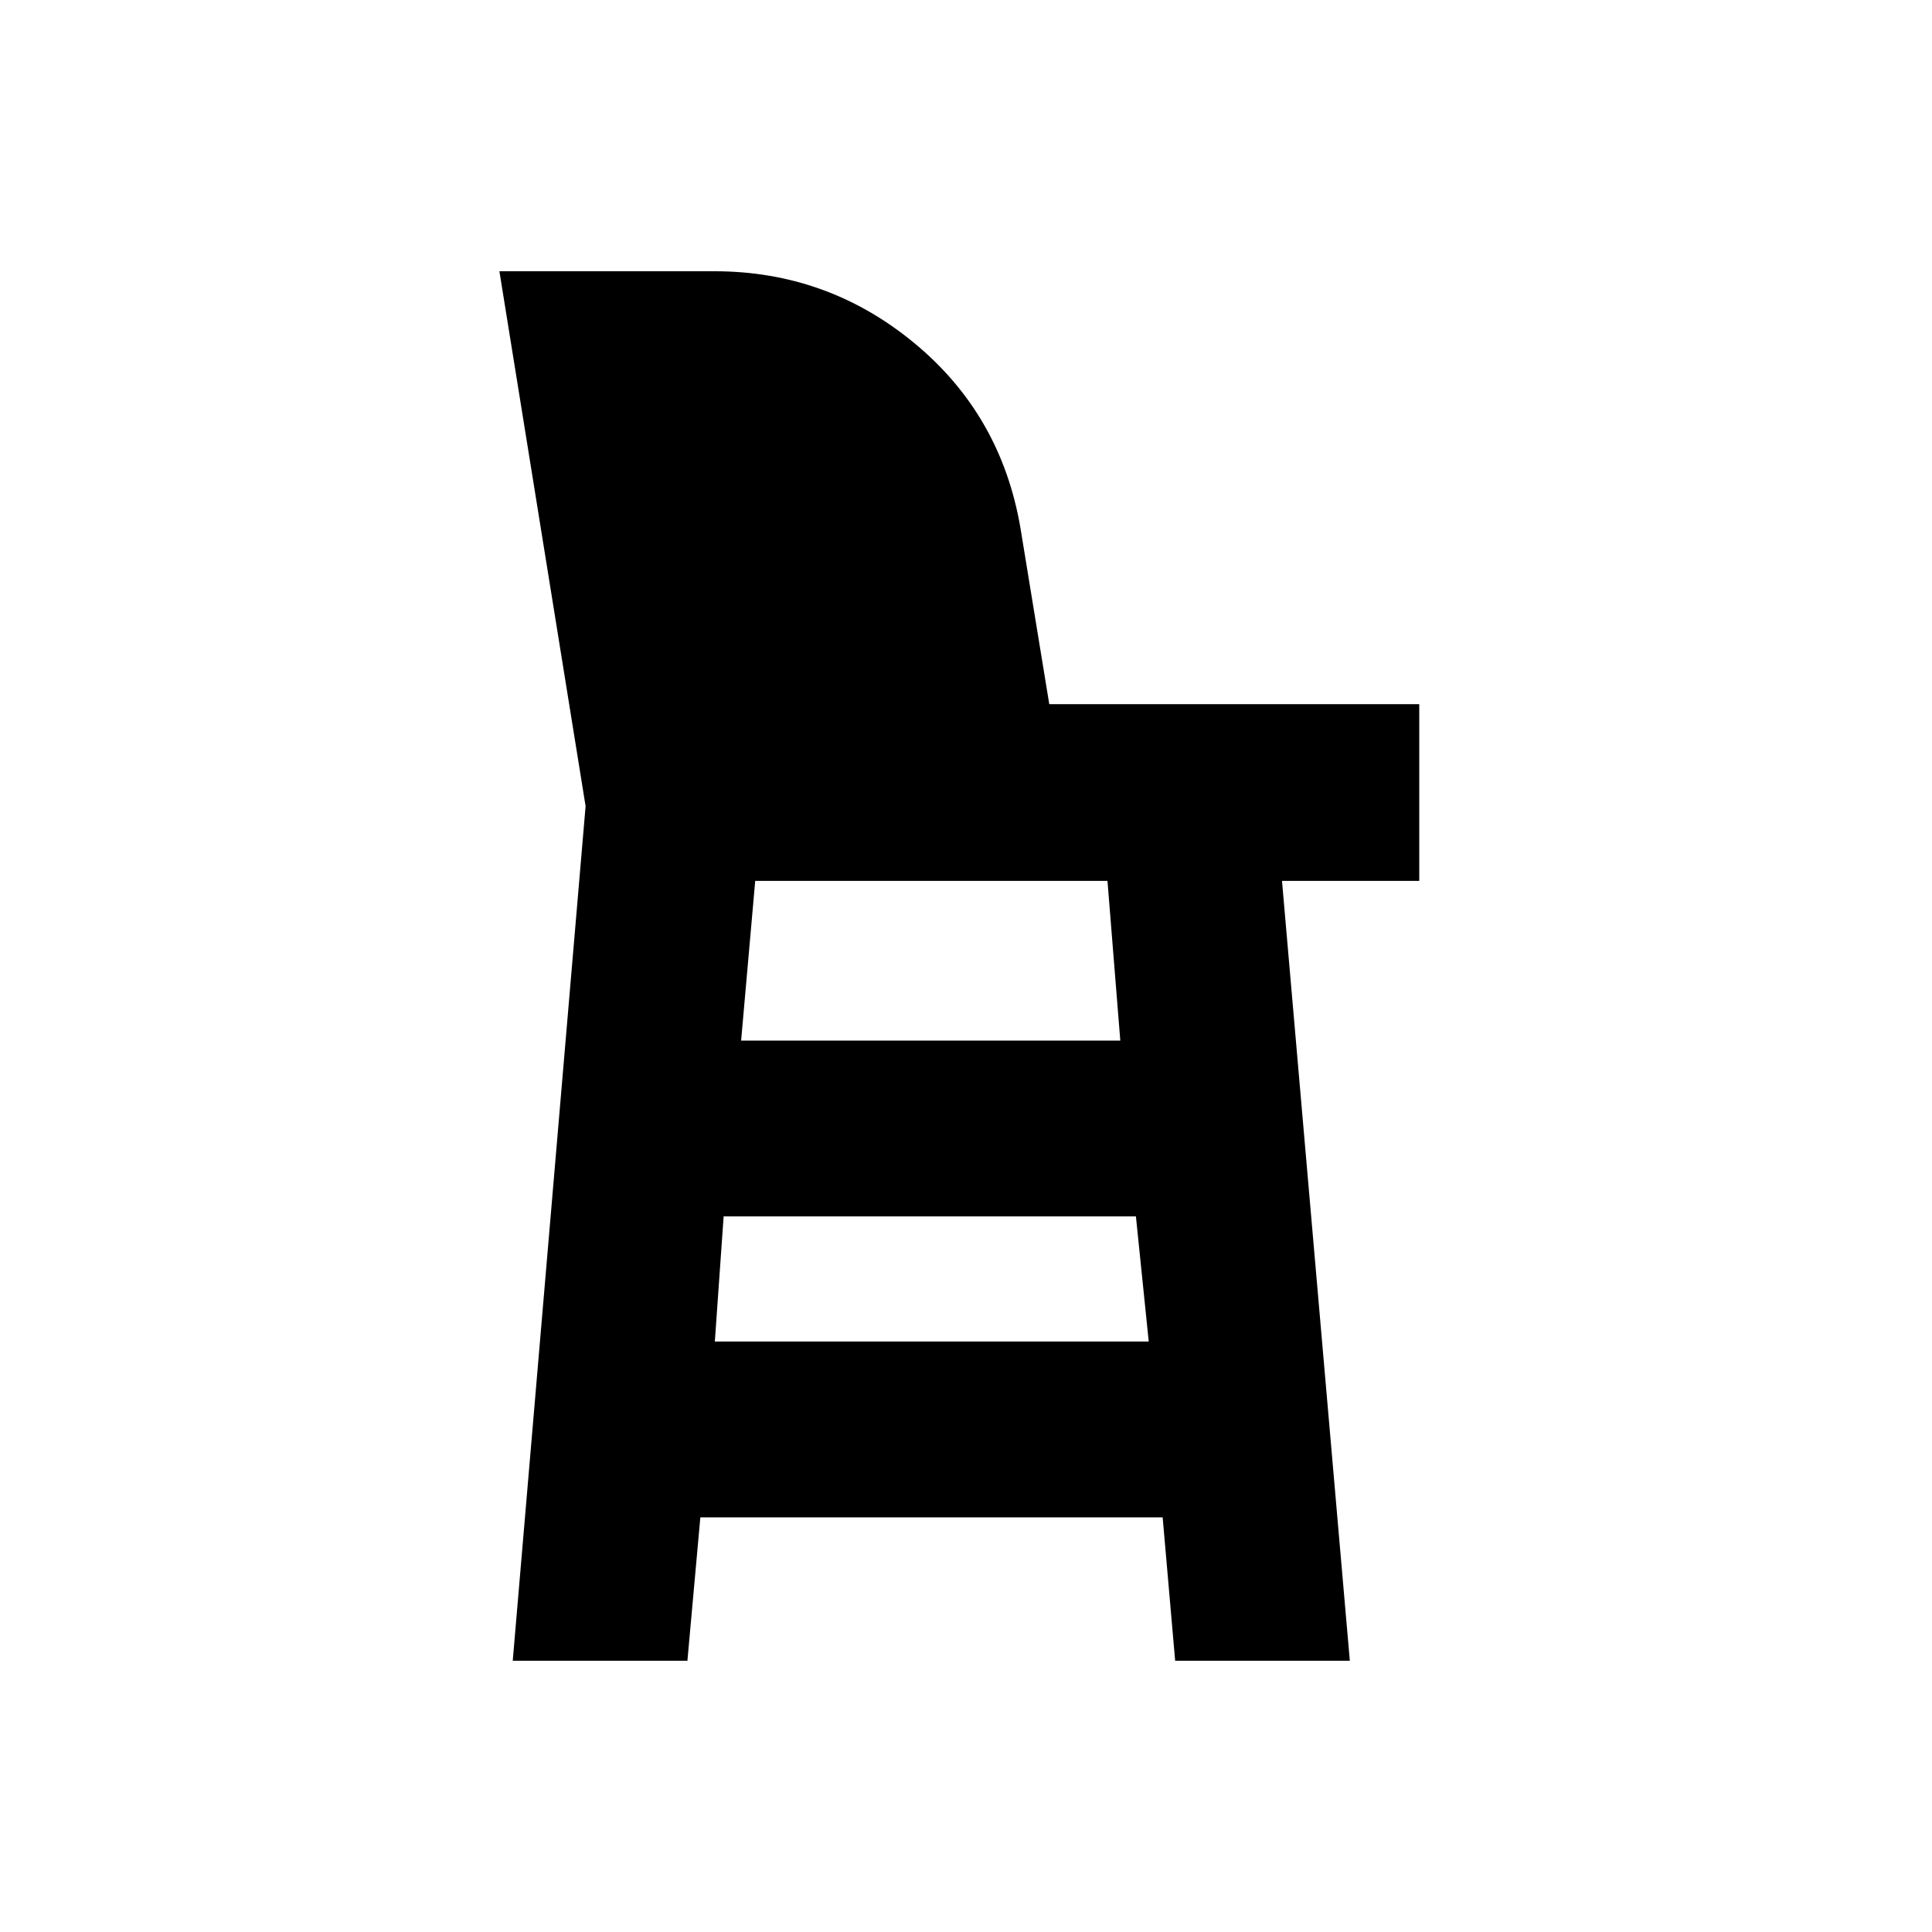 <svg xmlns="http://www.w3.org/2000/svg" height="20" viewBox="0 -960 960 960" width="20"><path d="m254.78-134.78 36.2-424.65-42.83-265.79h106.79q56.13 0 99.29 35.62 43.16 35.61 52.81 91.85l14.34 87.66h183.84v87.81h-68.2l33.7 387.5h-86.79l-6.21-71.26H348l-6.43 71.26h-86.79ZM355.2-293.39h215.6l-6.37-62.2H359.57l-4.37 62.2Zm13.06-149.54h188.41l-6.37-79.35H375.26l-7 79.35Z"/></svg>